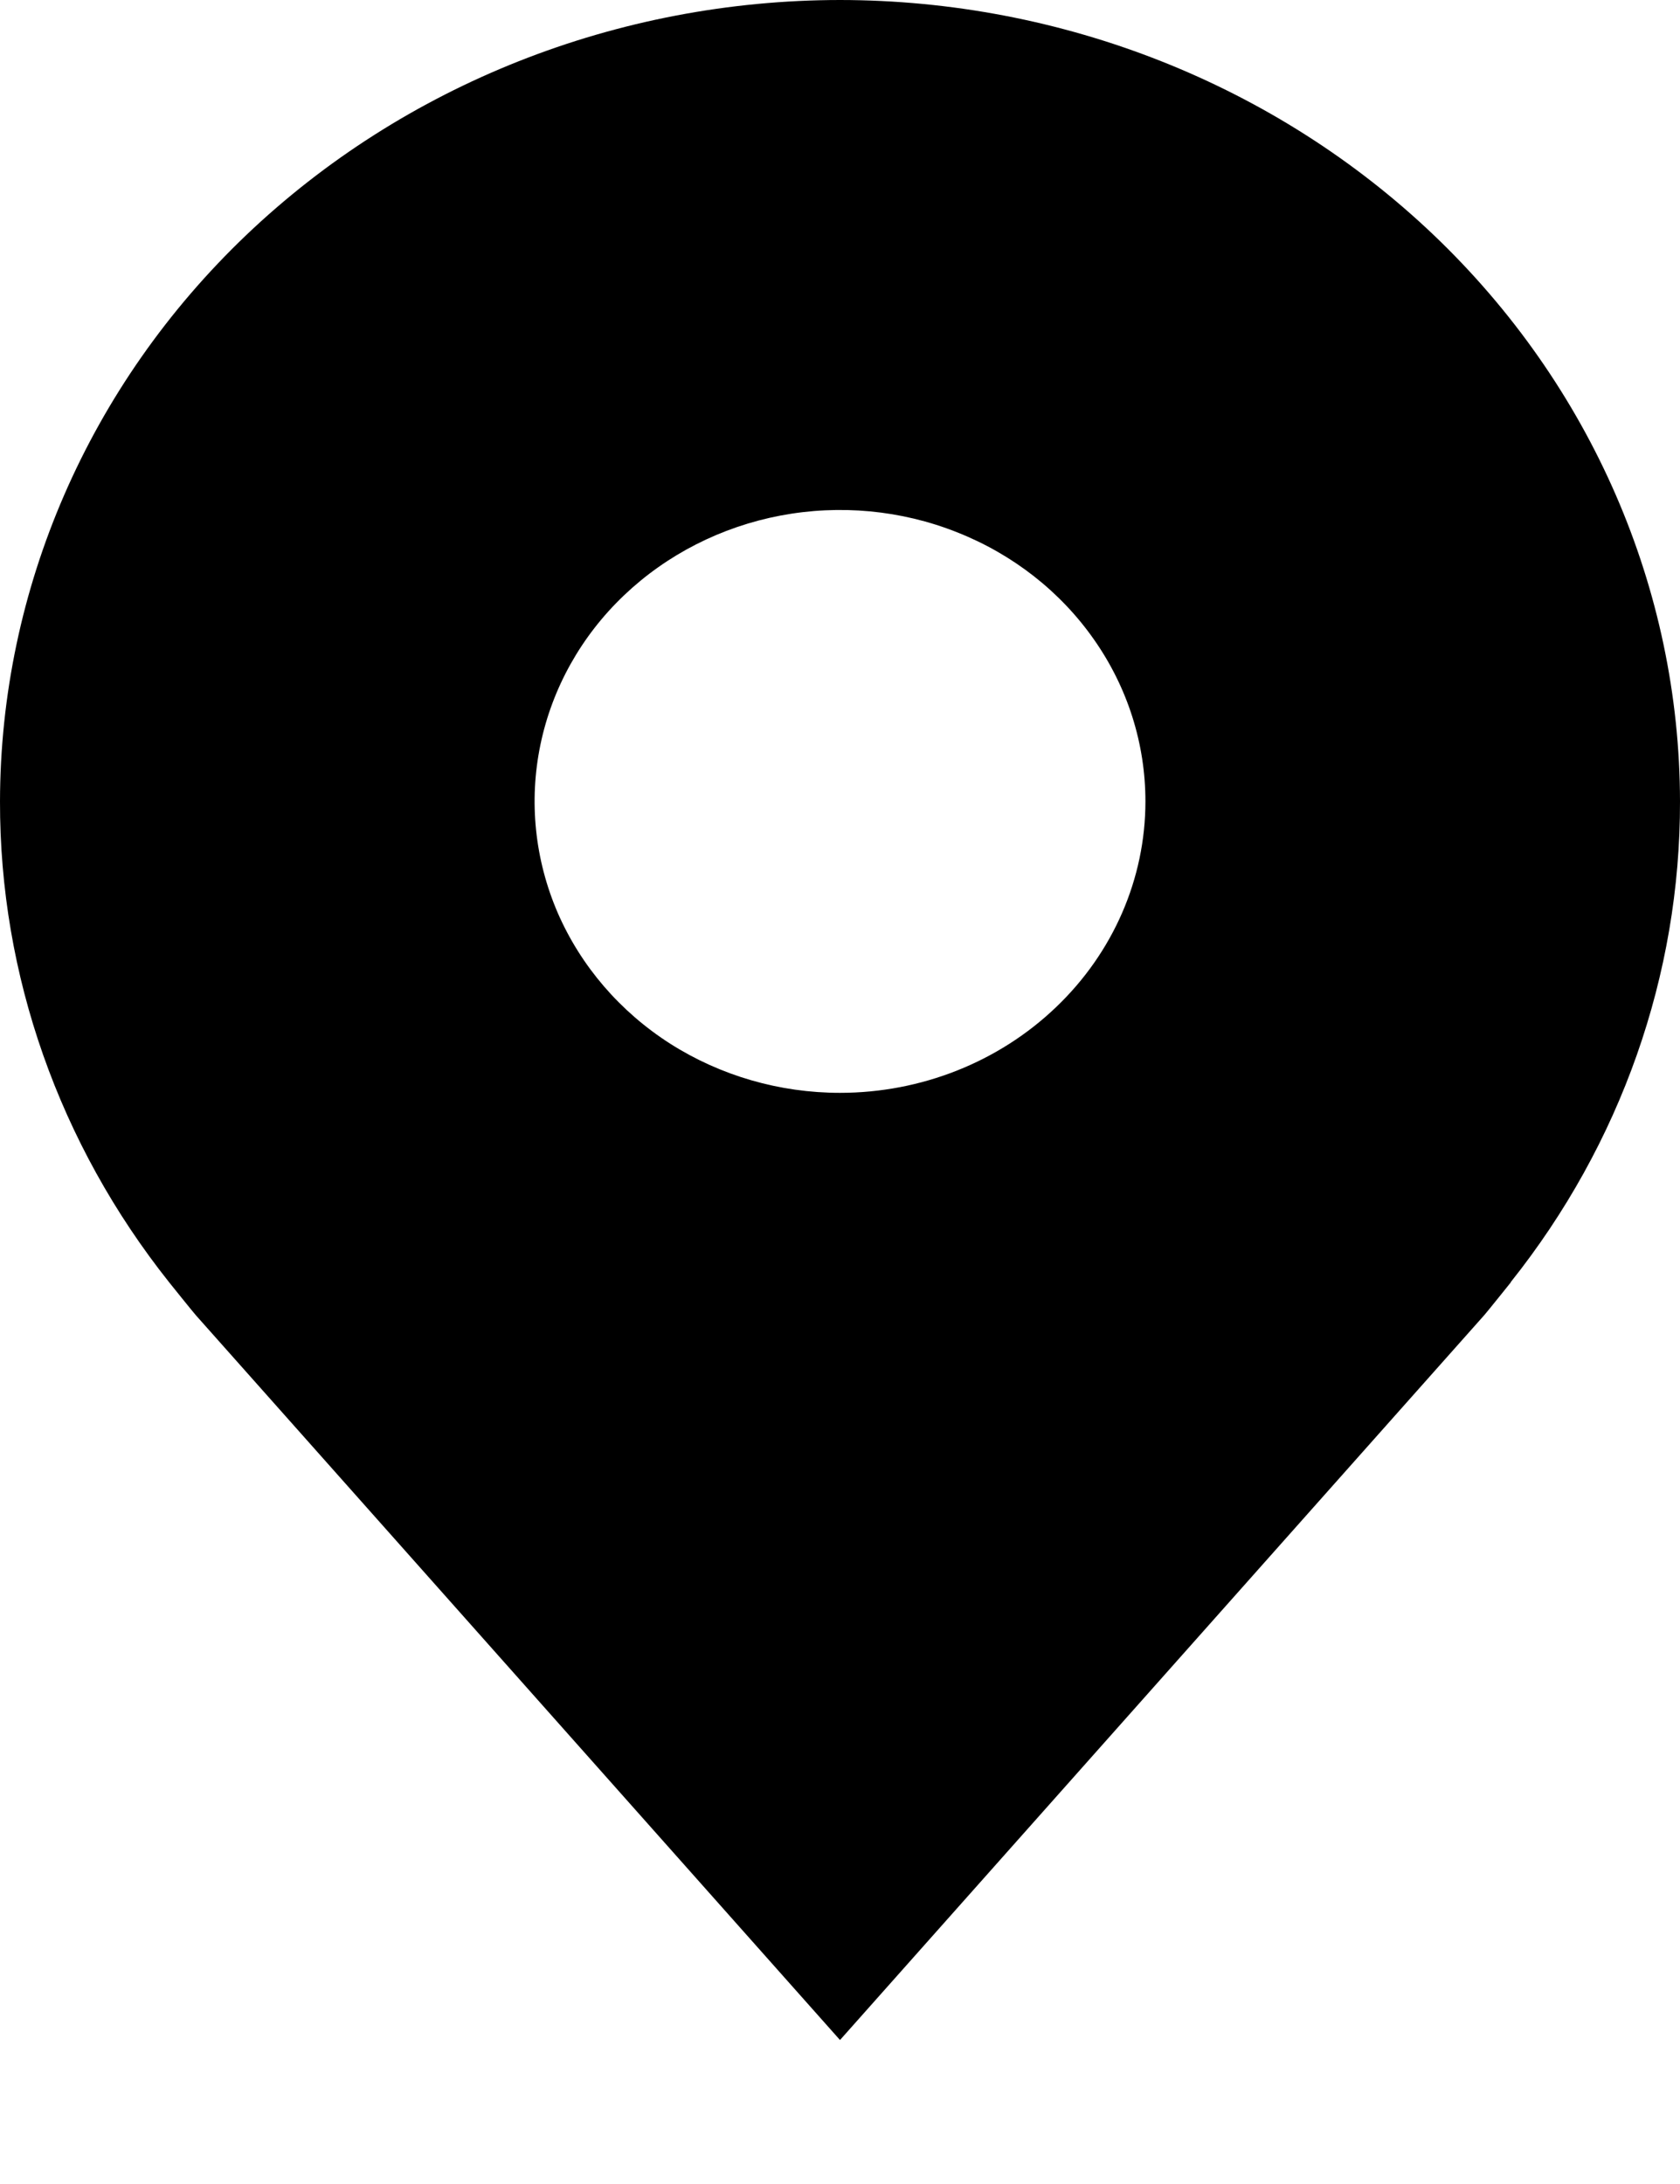 <svg width="10" height="13" viewBox="0 0 10 13" fill="none" xmlns="http://www.w3.org/2000/svg">
<path d="M5 0C3.674 0.001 2.404 0.505 1.466 1.399C0.529 2.293 0.002 3.506 5.31949e-06 4.77C-0.002 5.804 0.352 6.809 1.007 7.633C1.007 7.633 1.144 7.804 1.166 7.829L5 12.143L8.836 7.827C8.856 7.804 8.993 7.633 8.993 7.633L8.993 7.631C9.648 6.809 10.002 5.803 10 4.77C9.998 3.506 9.471 2.293 8.534 1.399C7.596 0.505 6.326 0.001 5 0ZM5 6.505C4.64 6.505 4.289 6.403 3.99 6.213C3.691 6.022 3.458 5.751 3.32 5.434C3.183 5.117 3.147 4.768 3.217 4.432C3.287 4.095 3.46 3.786 3.714 3.544C3.969 3.301 4.293 3.136 4.645 3.069C4.998 3.002 5.364 3.036 5.696 3.168C6.028 3.299 6.312 3.521 6.512 3.807C6.712 4.092 6.818 4.427 6.818 4.77C6.818 5.23 6.626 5.671 6.285 5.996C5.944 6.322 5.482 6.505 5 6.505Z" fill="black"/>
</svg>
